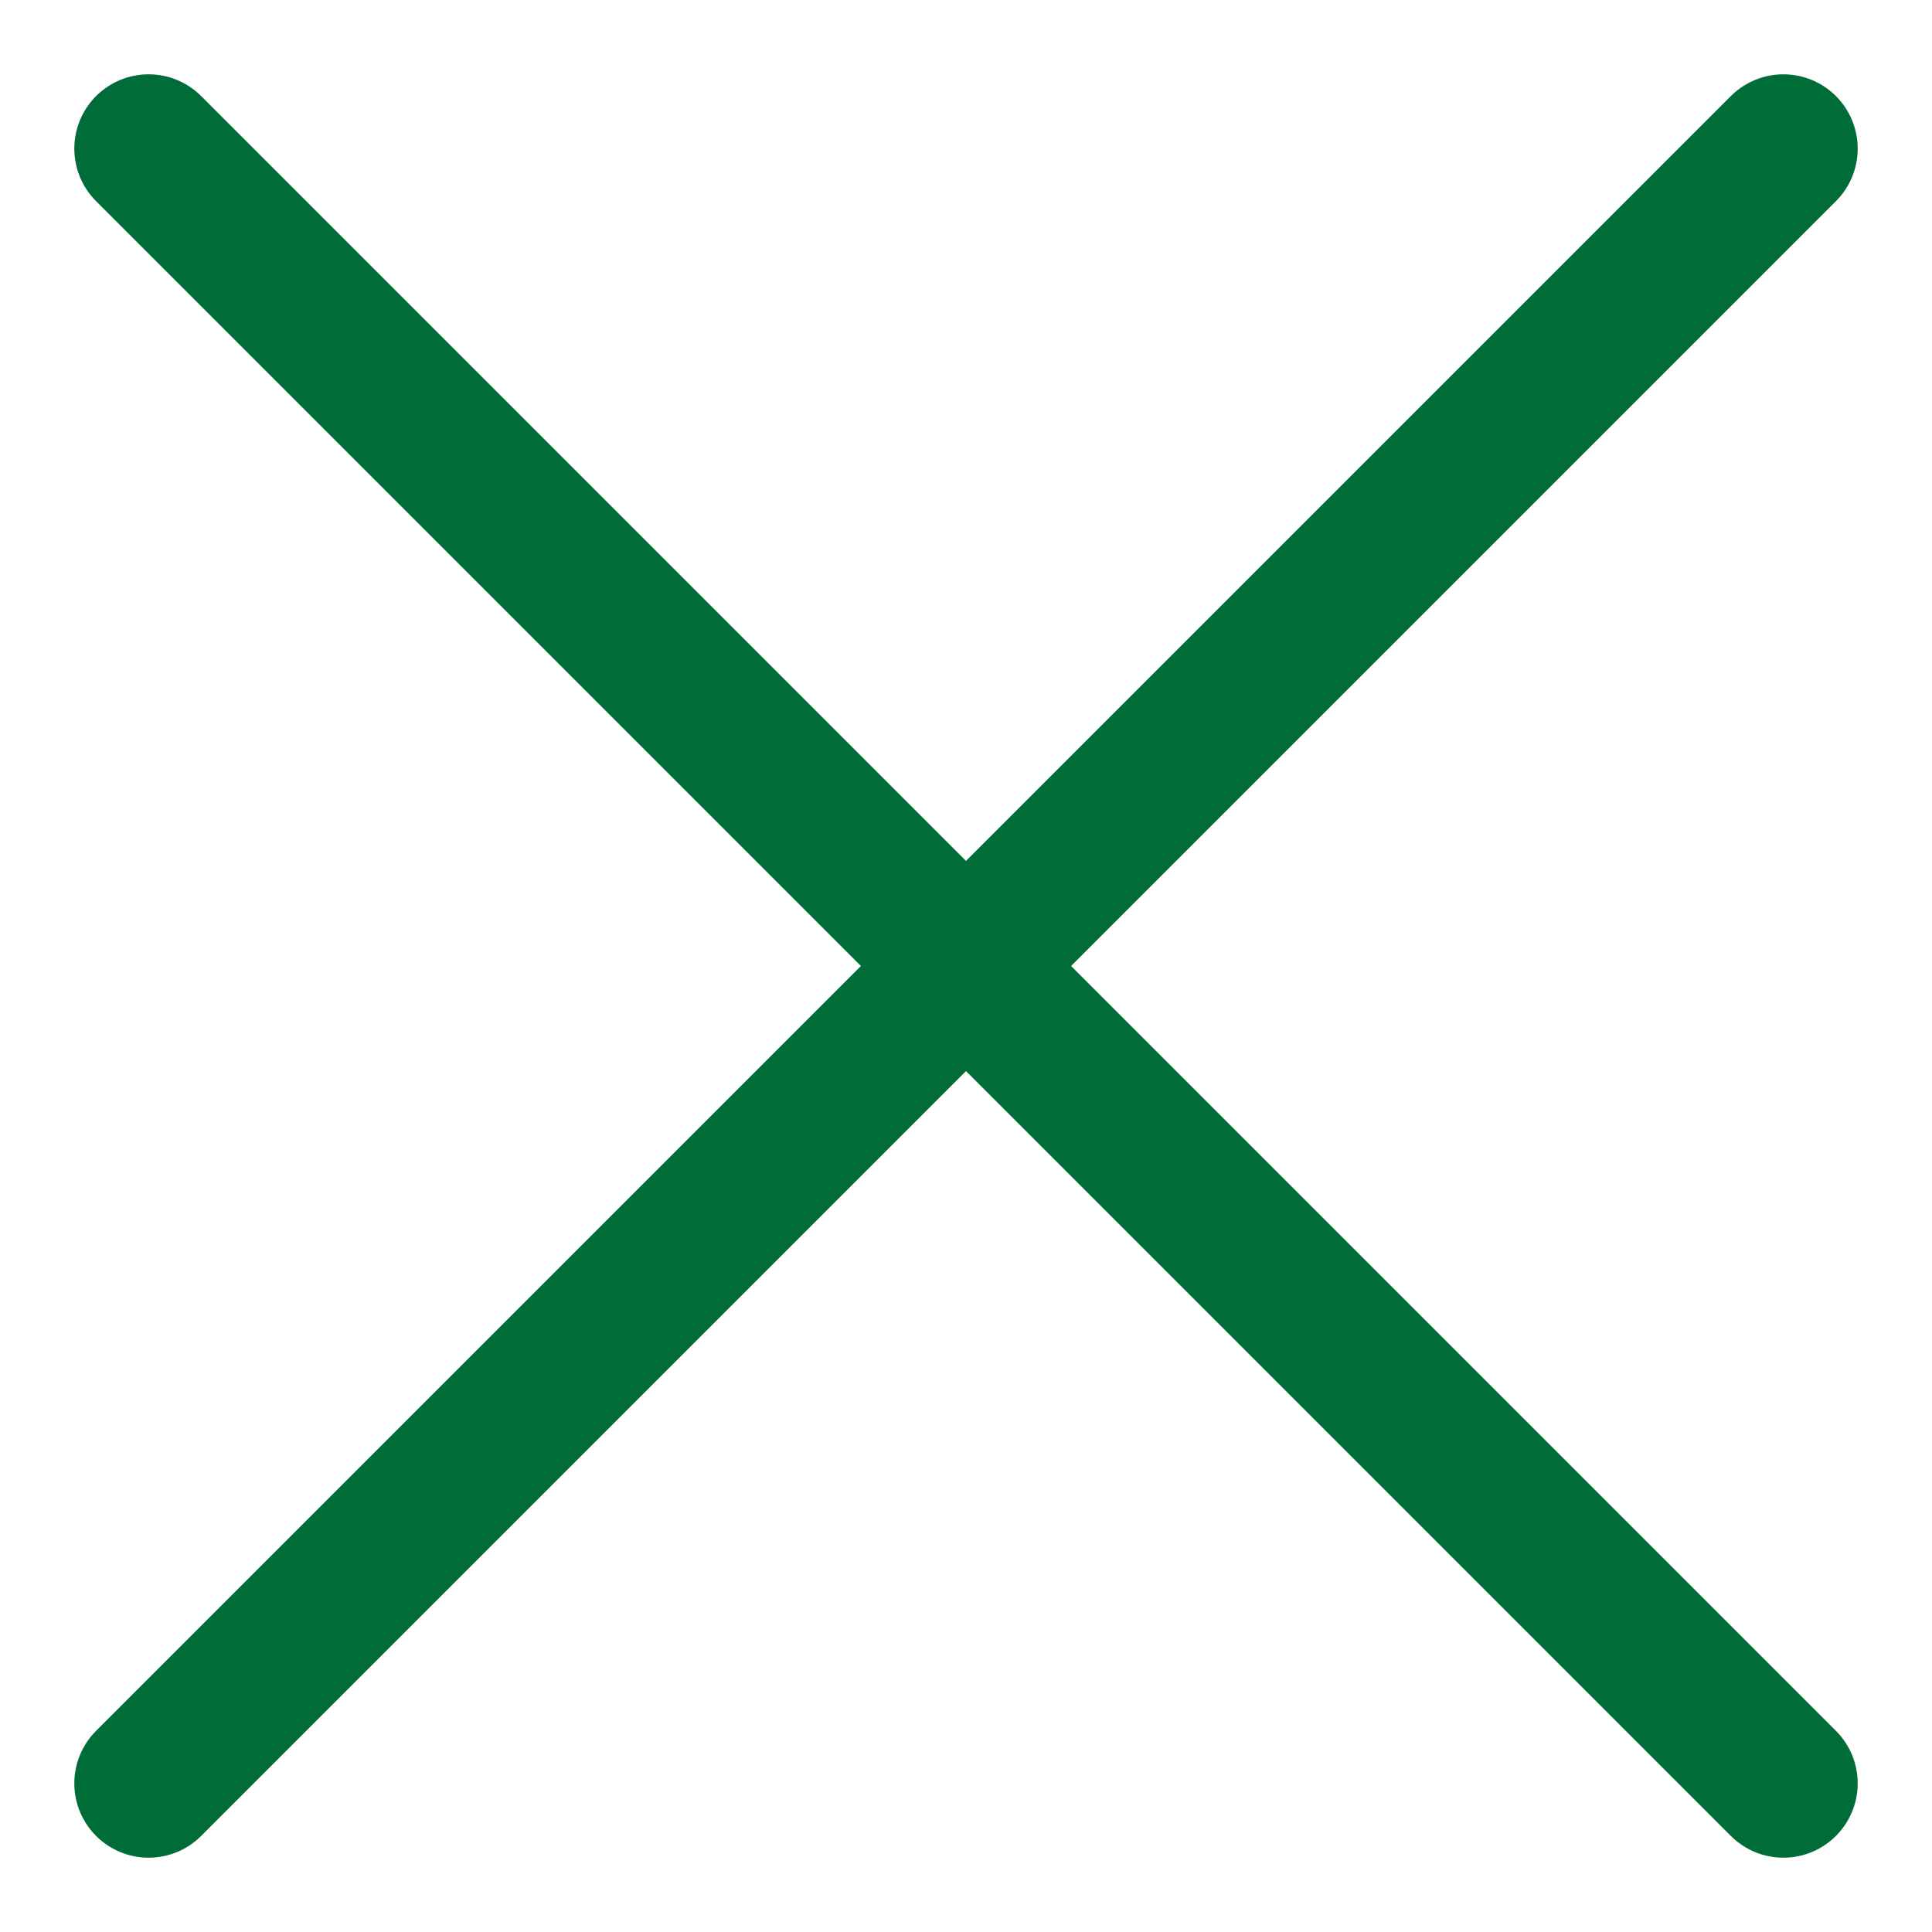 <?xml version="1.0" encoding="UTF-8"?>
<svg width="13px" height="13px" viewBox="0 0 13 13" version="1.1" xmlns="http://www.w3.org/2000/svg" xmlns:xlink="http://www.w3.org/1999/xlink">
    <title>Group 16</title>
    <g id="Green-Button" stroke="none" stroke-width="1" fill="none" fill-rule="evenodd" stroke-linecap="round">
        <g id="mvp-home--copy-2" transform="translate(-324, -404)" stroke="#006D38">
            <g id="Group-17" transform="translate(325, 405)">
                <line x1="0" y1="-5.68642355e-14" x2="11" y2="11" id="Path-2"></line>
                <line x1="0" y1="11" x2="11" y2="3.64343972e-14" id="Path-2-Copy"></line>
            </g>
        </g>
    </g>
</svg>